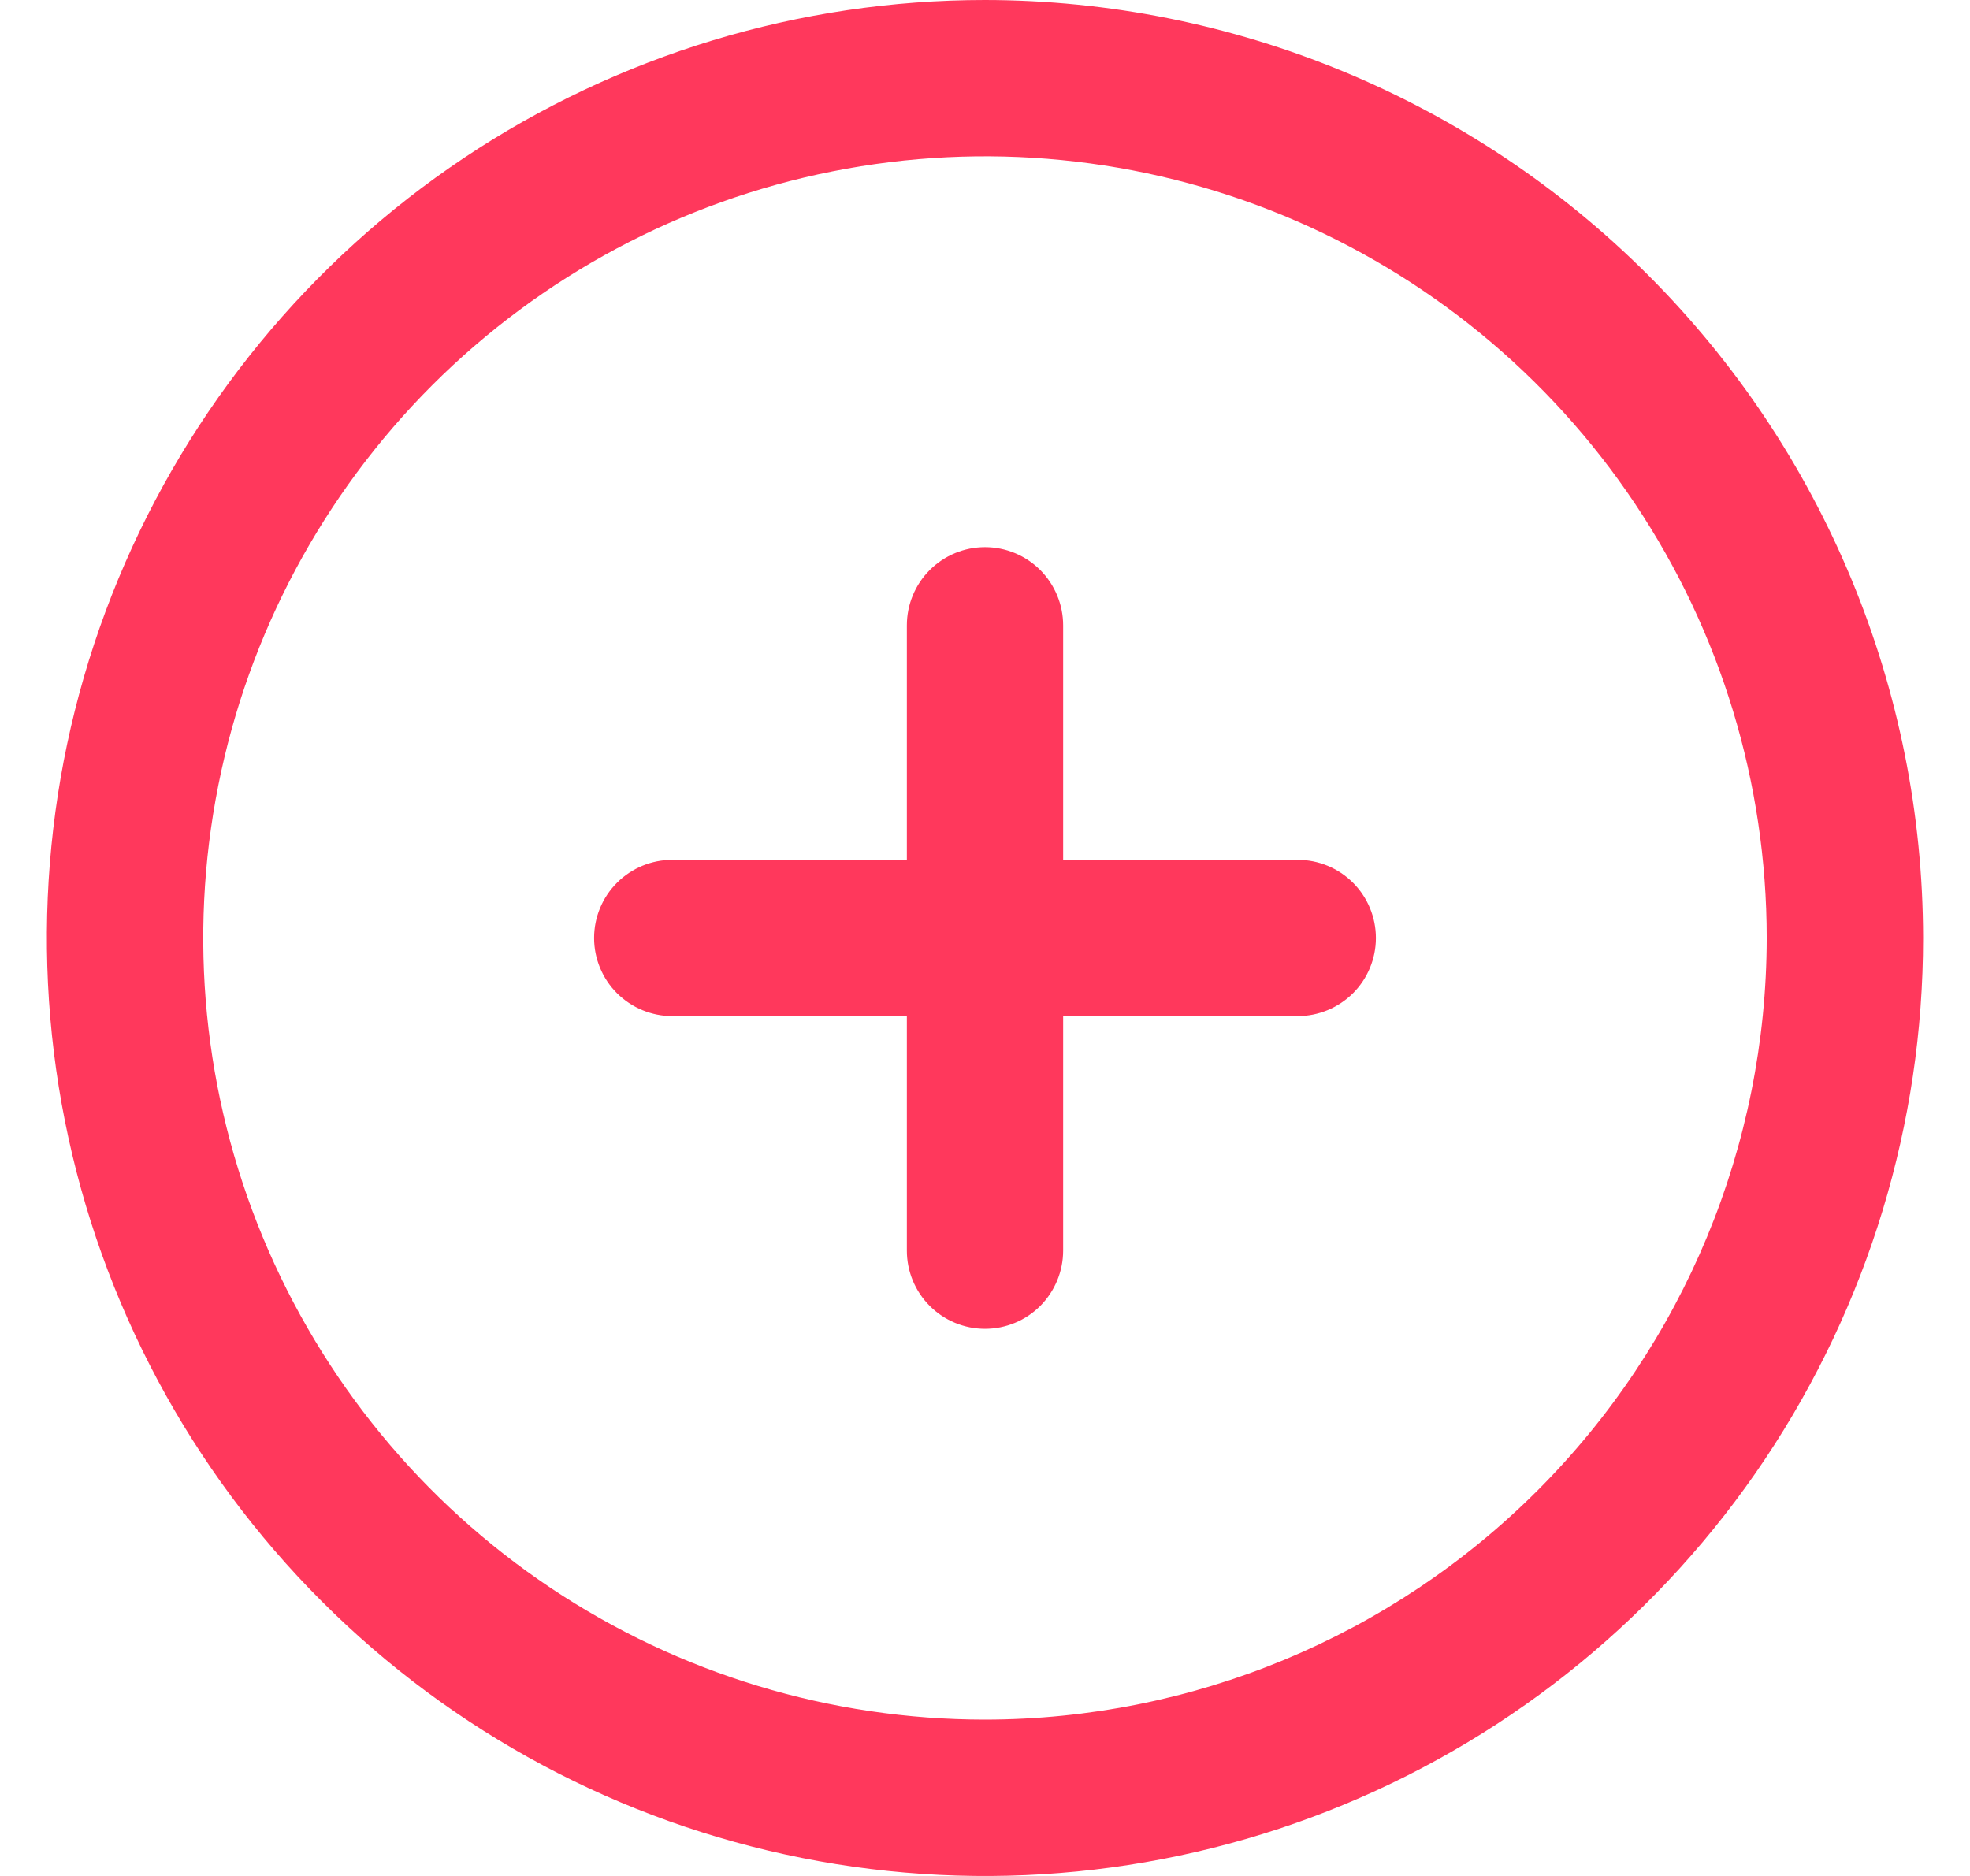 <svg width="21" height="20" viewBox="0 0 21 20" fill="none" xmlns="http://www.w3.org/2000/svg">
<path d="M10.5 0C8.522 0 6.589 0.586 4.944 1.685C3.3 2.784 2.018 4.346 1.261 6.173C0.504 8 0.306 10.011 0.692 11.951C1.078 13.891 2.03 15.672 3.429 17.071C4.827 18.47 6.609 19.422 8.549 19.808C10.489 20.194 12.5 19.996 14.327 19.239C16.154 18.482 17.716 17.2 18.815 15.556C19.913 13.911 20.5 11.978 20.5 10C20.497 7.349 19.443 4.807 17.568 2.932C15.693 1.057 13.151 0.003 10.5 0V0ZM10.5 18.333C8.852 18.333 7.241 17.845 5.87 16.929C4.5 16.013 3.432 14.712 2.801 13.189C2.17 11.666 2.005 9.991 2.327 8.374C2.648 6.758 3.442 5.273 4.607 4.107C5.773 2.942 7.258 2.148 8.874 1.827C10.491 1.505 12.166 1.67 13.689 2.301C15.212 2.932 16.513 4 17.429 5.37C18.345 6.741 18.833 8.352 18.833 10C18.831 12.209 17.952 14.328 16.39 15.89C14.828 17.452 12.709 18.331 10.5 18.333ZM14.667 10C14.667 10.221 14.579 10.433 14.423 10.589C14.266 10.745 14.054 10.833 13.833 10.833H11.333V13.333C11.333 13.554 11.245 13.766 11.089 13.923C10.933 14.079 10.721 14.167 10.5 14.167C10.279 14.167 10.067 14.079 9.911 13.923C9.754 13.766 9.667 13.554 9.667 13.333V10.833H7.167C6.946 10.833 6.734 10.745 6.577 10.589C6.421 10.433 6.333 10.221 6.333 10C6.333 9.779 6.421 9.567 6.577 9.411C6.734 9.254 6.946 9.167 7.167 9.167H9.667V6.667C9.667 6.446 9.754 6.234 9.911 6.077C10.067 5.921 10.279 5.833 10.5 5.833C10.721 5.833 10.933 5.921 11.089 6.077C11.245 6.234 11.333 6.446 11.333 6.667V9.167H13.833C14.054 9.167 14.266 9.254 14.423 9.411C14.579 9.567 14.667 9.779 14.667 10Z" fill="#FF385C"/>
</svg>
